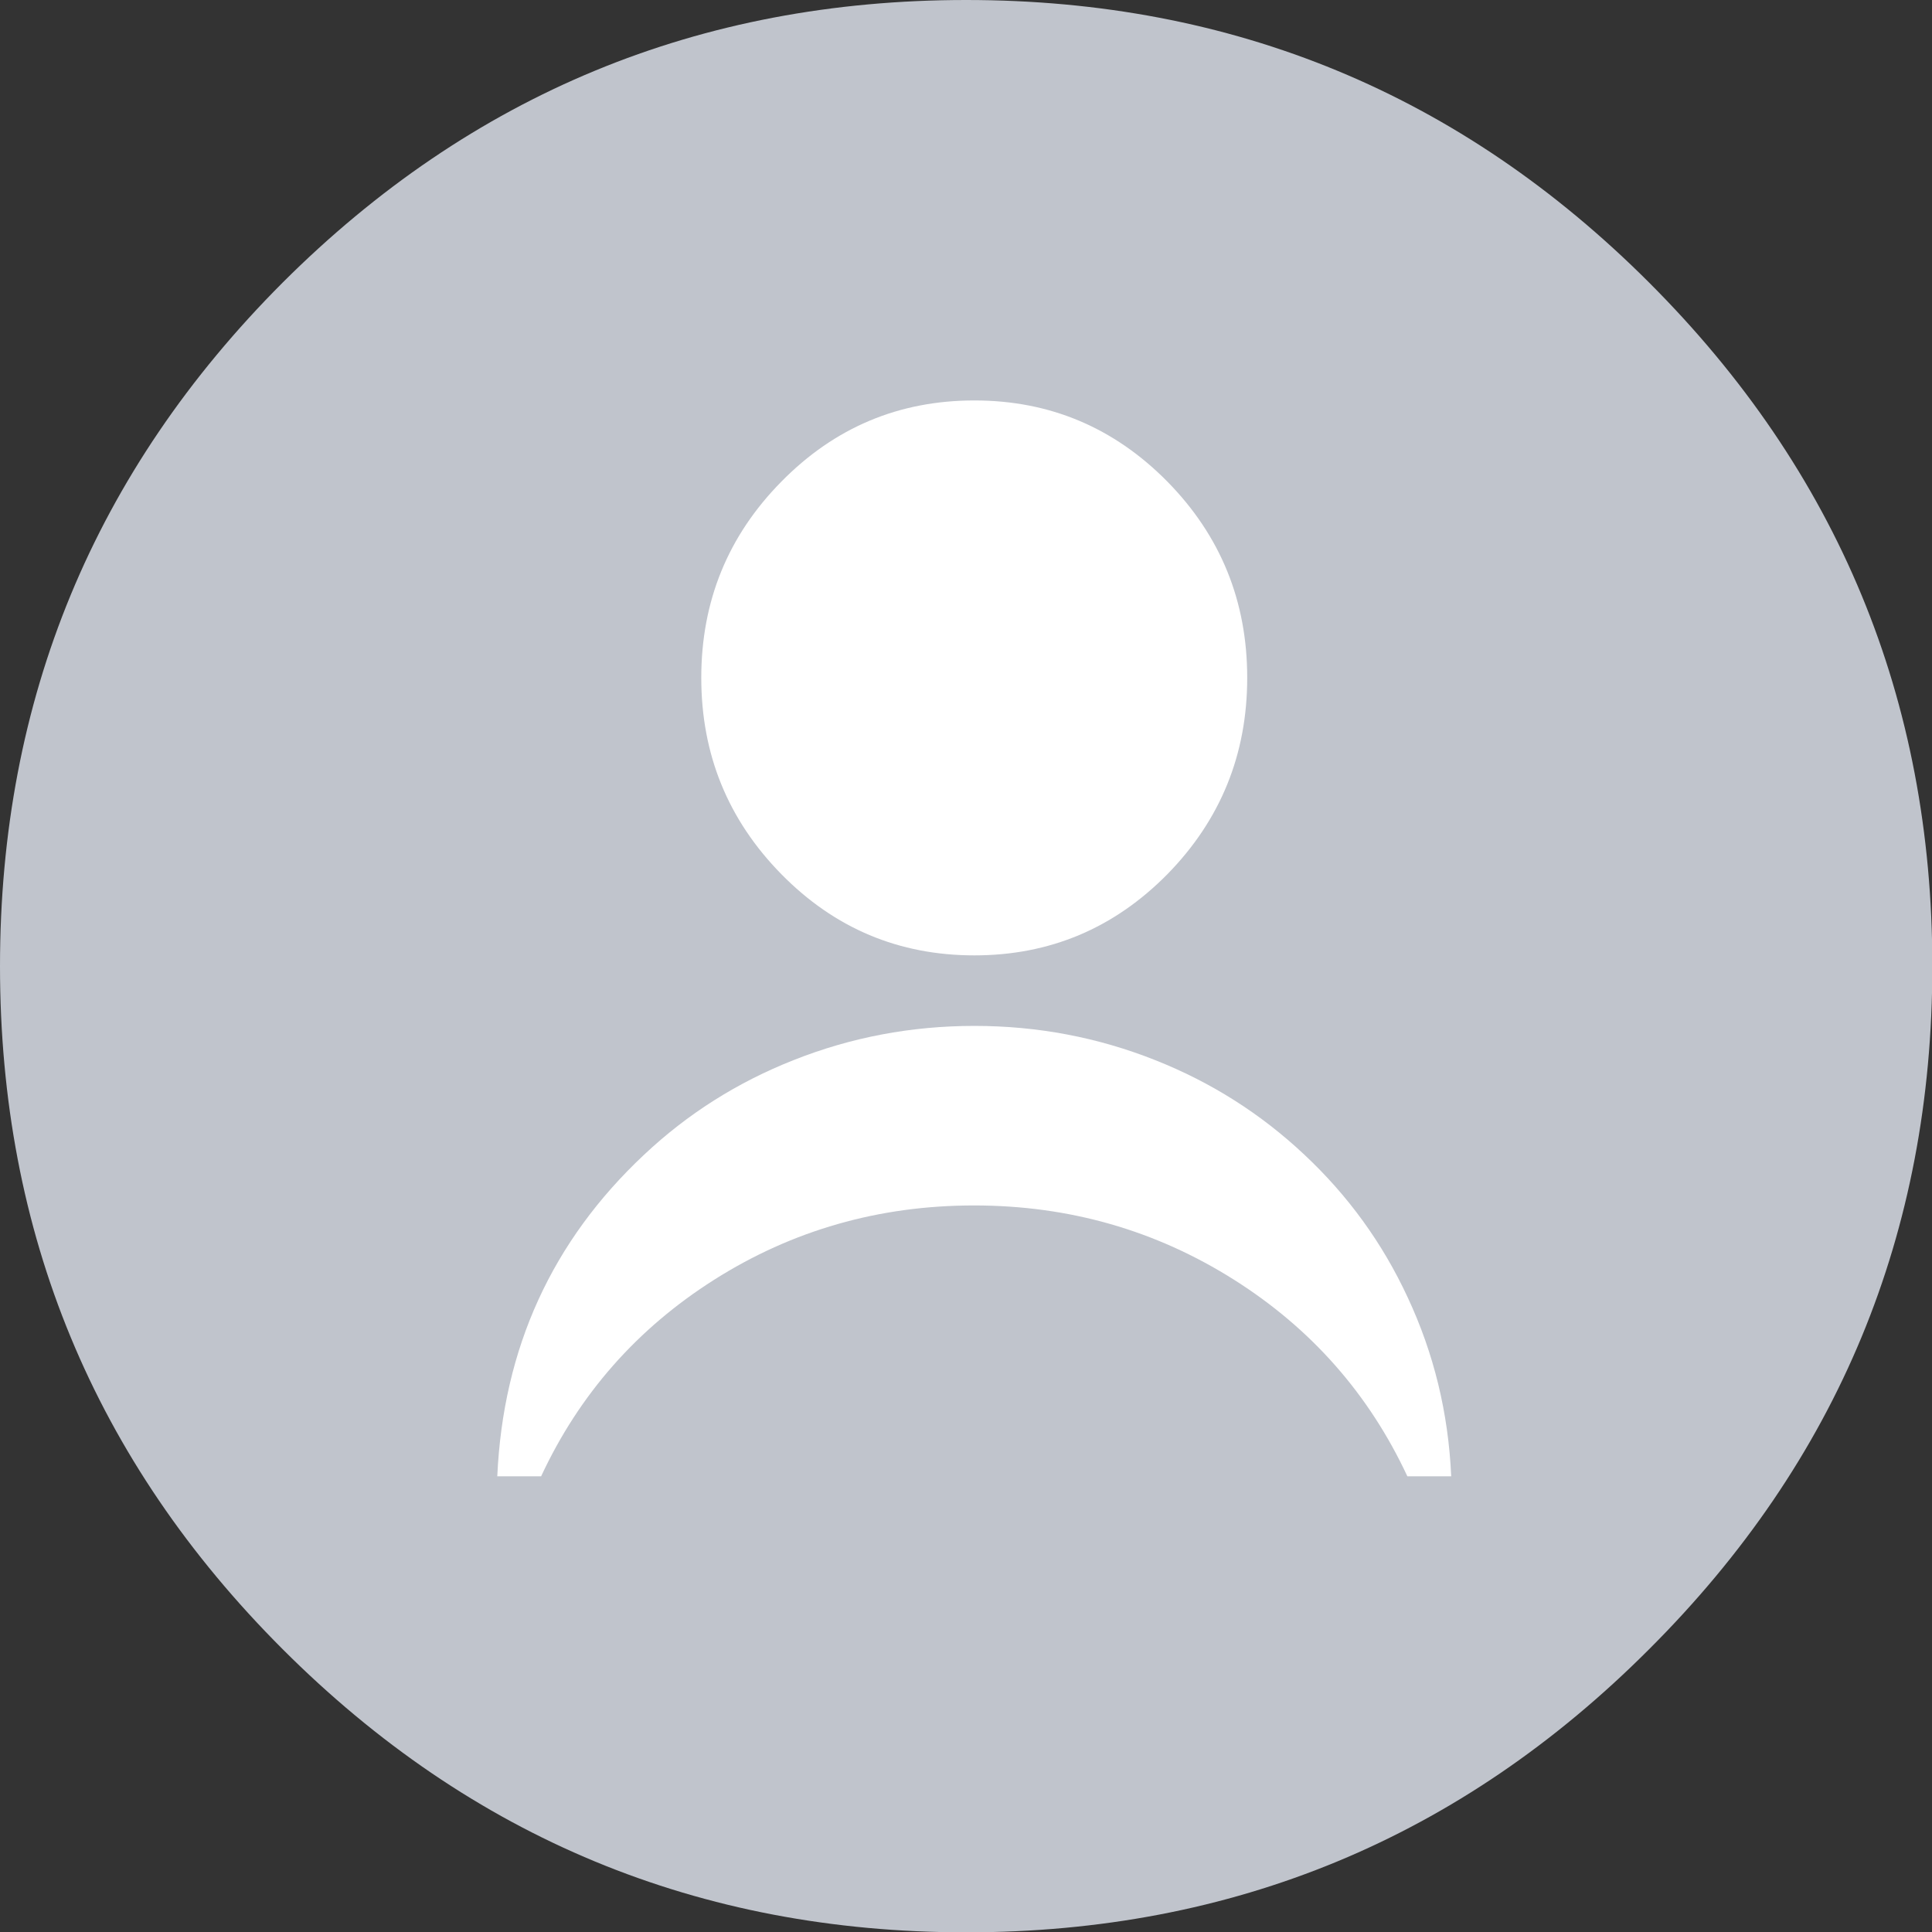 
<svg xmlns="http://www.w3.org/2000/svg" version="1.1" xmlns:xlink="http://www.w3.org/1999/xlink" preserveAspectRatio="none" x="0px" y="0px" width="512px" height="512px" viewBox="0 0 512 512">
<rect x="0" y="0" width="512" height="512" fill="#333333" stroke="none"/>
<defs>
<g id="___2_0_Layer0_0_FILL">
<path fill="#C0C4CC" stroke="none" d="
M 150.55 25.8
Q 124.75 0 88.2 0 51.65 0 25.8 25.8 0 51.65 0 88.2 0 124.75 25.8 150.55 51.65 176.4 88.2 176.4 124.75 176.4 150.55 150.55 176.4 124.75 176.4 88.2 176.4 51.65 150.55 25.8 Z"/>
</g>

<g id="___2_0_Layer0_1_FILL">
<path fill="#FFFFFF" stroke="none" d="
M 134.35 88.6
Q 148.55 74.1 148.55 53.65 148.55 33.2 134.35 18.75 120.1 4.3 100 4.3 79.85 4.3 65.65 18.75 51.4 33.2 51.4 53.65 51.4 74.1 65.65 88.6 79.85 103.05 100 103.05 120.1 103.05 134.35 88.6
M 177.05 195.75
L 184.85 195.75
Q 184.1 178.85 177.1 163.9 170.4 149.45 158.7 138.5 147.1 127.6 132.2 121.7 116.85 115.6 100 115.6 83.15 115.6 67.8 121.7 52.85 127.6 41.25 138.5 16.65 161.55 15.1 195.75
L 22.9 195.75
Q 33.1 173.85 53.65 160.8 74.55 147.55 99.95 147.55 125.3 147.55 146.25 160.8 166.8 173.8 177.05 195.75 Z"/>
</g>
</defs>

<g transform="matrix( 2.903, 0, 0, 2.903, 0,0) ">
<g transform="matrix( 1, 0, 0, 1, 0,0) ">
<use xlink:href="#___2_0_Layer0_0_FILL"/>
</g>

<g transform="matrix( 0.513, 0, 0, 0.513, 37.65,34.35) ">
<use xlink:href="#___2_0_Layer0_1_FILL"/>
</g>
</g>
</svg>
